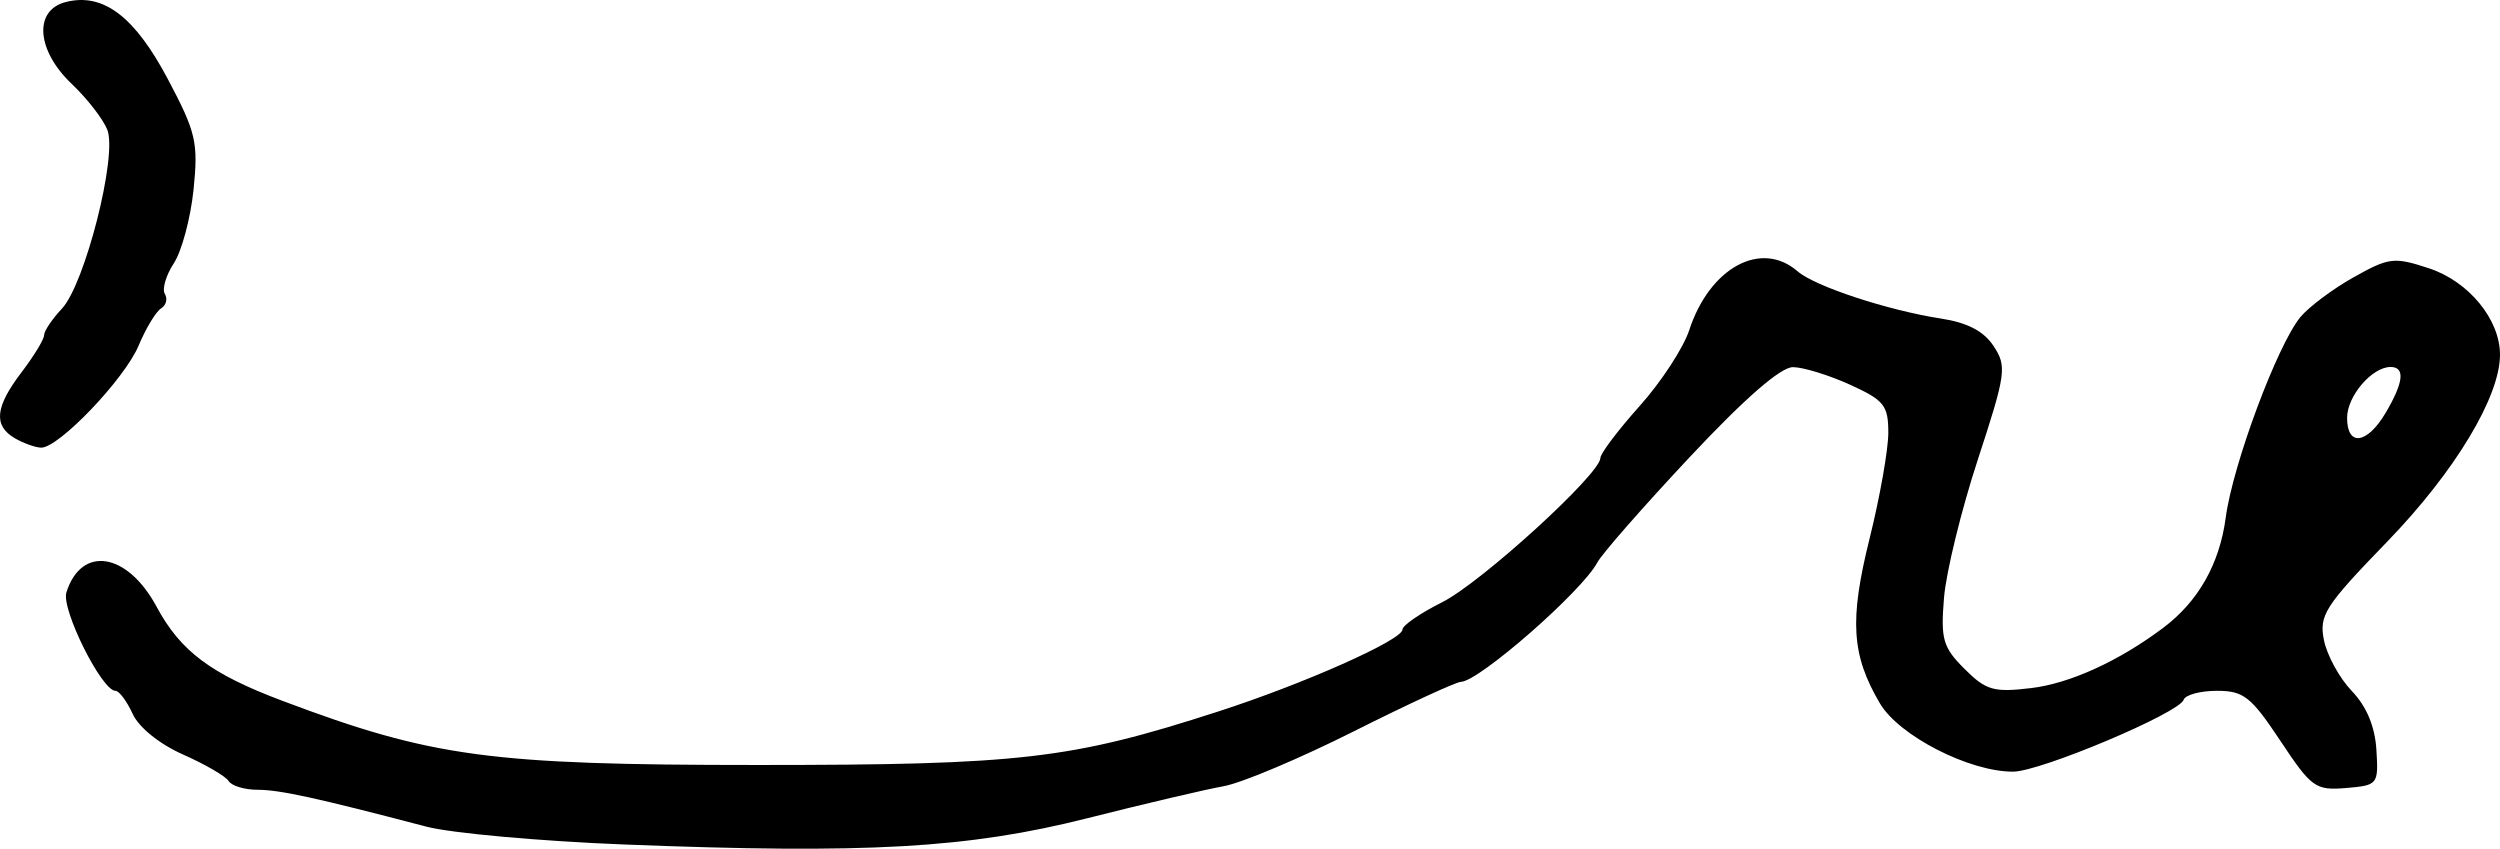 <svg xmlns="http://www.w3.org/2000/svg" height="15.403" width="45.37"><path d="M.269 7.953c-.393-.23-.358-.567.122-1.197C.616 6.46.8 6.159.8 6.083c0-.075.145-.292.323-.481.418-.445 1.01-2.772.825-3.246-.075-.192-.364-.565-.642-.829C.66.916.606.184 1.196.036c.677-.17 1.247.26 1.85 1.4.511.963.554 1.147.467 2.001-.053.518-.214 1.12-.358 1.34-.144.22-.217.47-.163.558.054.088.023.206-.07.263-.092.057-.275.36-.406.673-.253.606-1.453 1.861-1.77 1.853-.105-.003-.32-.08-.477-.171zm43.026-.461c.327-.554.357-.832.089-.832-.337 0-.789.528-.789.923 0 .527.362.48.7-.091zM11.33 15.326c-1.527-.06-3.143-.206-3.592-.324-1.986-.521-2.661-.669-3.062-.669-.236 0-.473-.071-.527-.159-.054-.087-.425-.303-.825-.48-.429-.19-.805-.493-.917-.74-.105-.229-.245-.417-.312-.417-.248 0-.987-1.481-.89-1.786.272-.86 1.106-.727 1.637.26.436.81.985 1.22 2.29 1.71 2.708 1.02 3.759 1.161 8.606 1.162 4.791 0 5.689-.104 8.368-.97 1.558-.503 3.346-1.299 3.346-1.488 0-.075.324-.297.719-.495.703-.351 2.873-2.329 2.873-2.619 0-.08.32-.504.71-.94.391-.436.797-1.057.902-1.379.372-1.136 1.305-1.643 1.967-1.068.313.272 1.633.707 2.596.856.489.075.783.23.962.502.242.368.223.499-.286 2.055-.3.913-.576 2.043-.615 2.51-.062.755-.02.9.371 1.291.39.39.53.431 1.206.35.705-.083 1.597-.49 2.401-1.094.637-.478 1.023-1.16 1.135-2.003.128-.96.936-3.129 1.355-3.637.152-.184.586-.509.965-.722.645-.361.734-.372 1.37-.162.719.237 1.286.927 1.287 1.565.002.765-.82 2.127-2.045 3.393-1.135 1.172-1.241 1.337-1.15 1.79.055.274.282.69.506.923.268.28.42.643.446 1.068.039.629.027.643-.551.692-.555.046-.628-.006-1.192-.857-.532-.801-.666-.907-1.151-.907-.302 0-.574.073-.604.163-.08.24-2.598 1.302-3.094 1.304-.792.004-2.07-.65-2.417-1.237-.518-.879-.558-1.51-.188-2.996.186-.748.339-1.611.339-1.917 0-.497-.075-.591-.694-.872-.382-.174-.847-.317-1.035-.319-.223-.002-.869.56-1.87 1.627-.841.898-1.598 1.76-1.682 1.919-.278.523-2.145 2.156-2.474 2.165-.09.002-.963.405-1.94.896-.975.49-2.04.94-2.366.998-.326.058-1.437.319-2.47.58-2.165.547-4.005.651-8.408.478z" stroke-width=".163"/></svg>